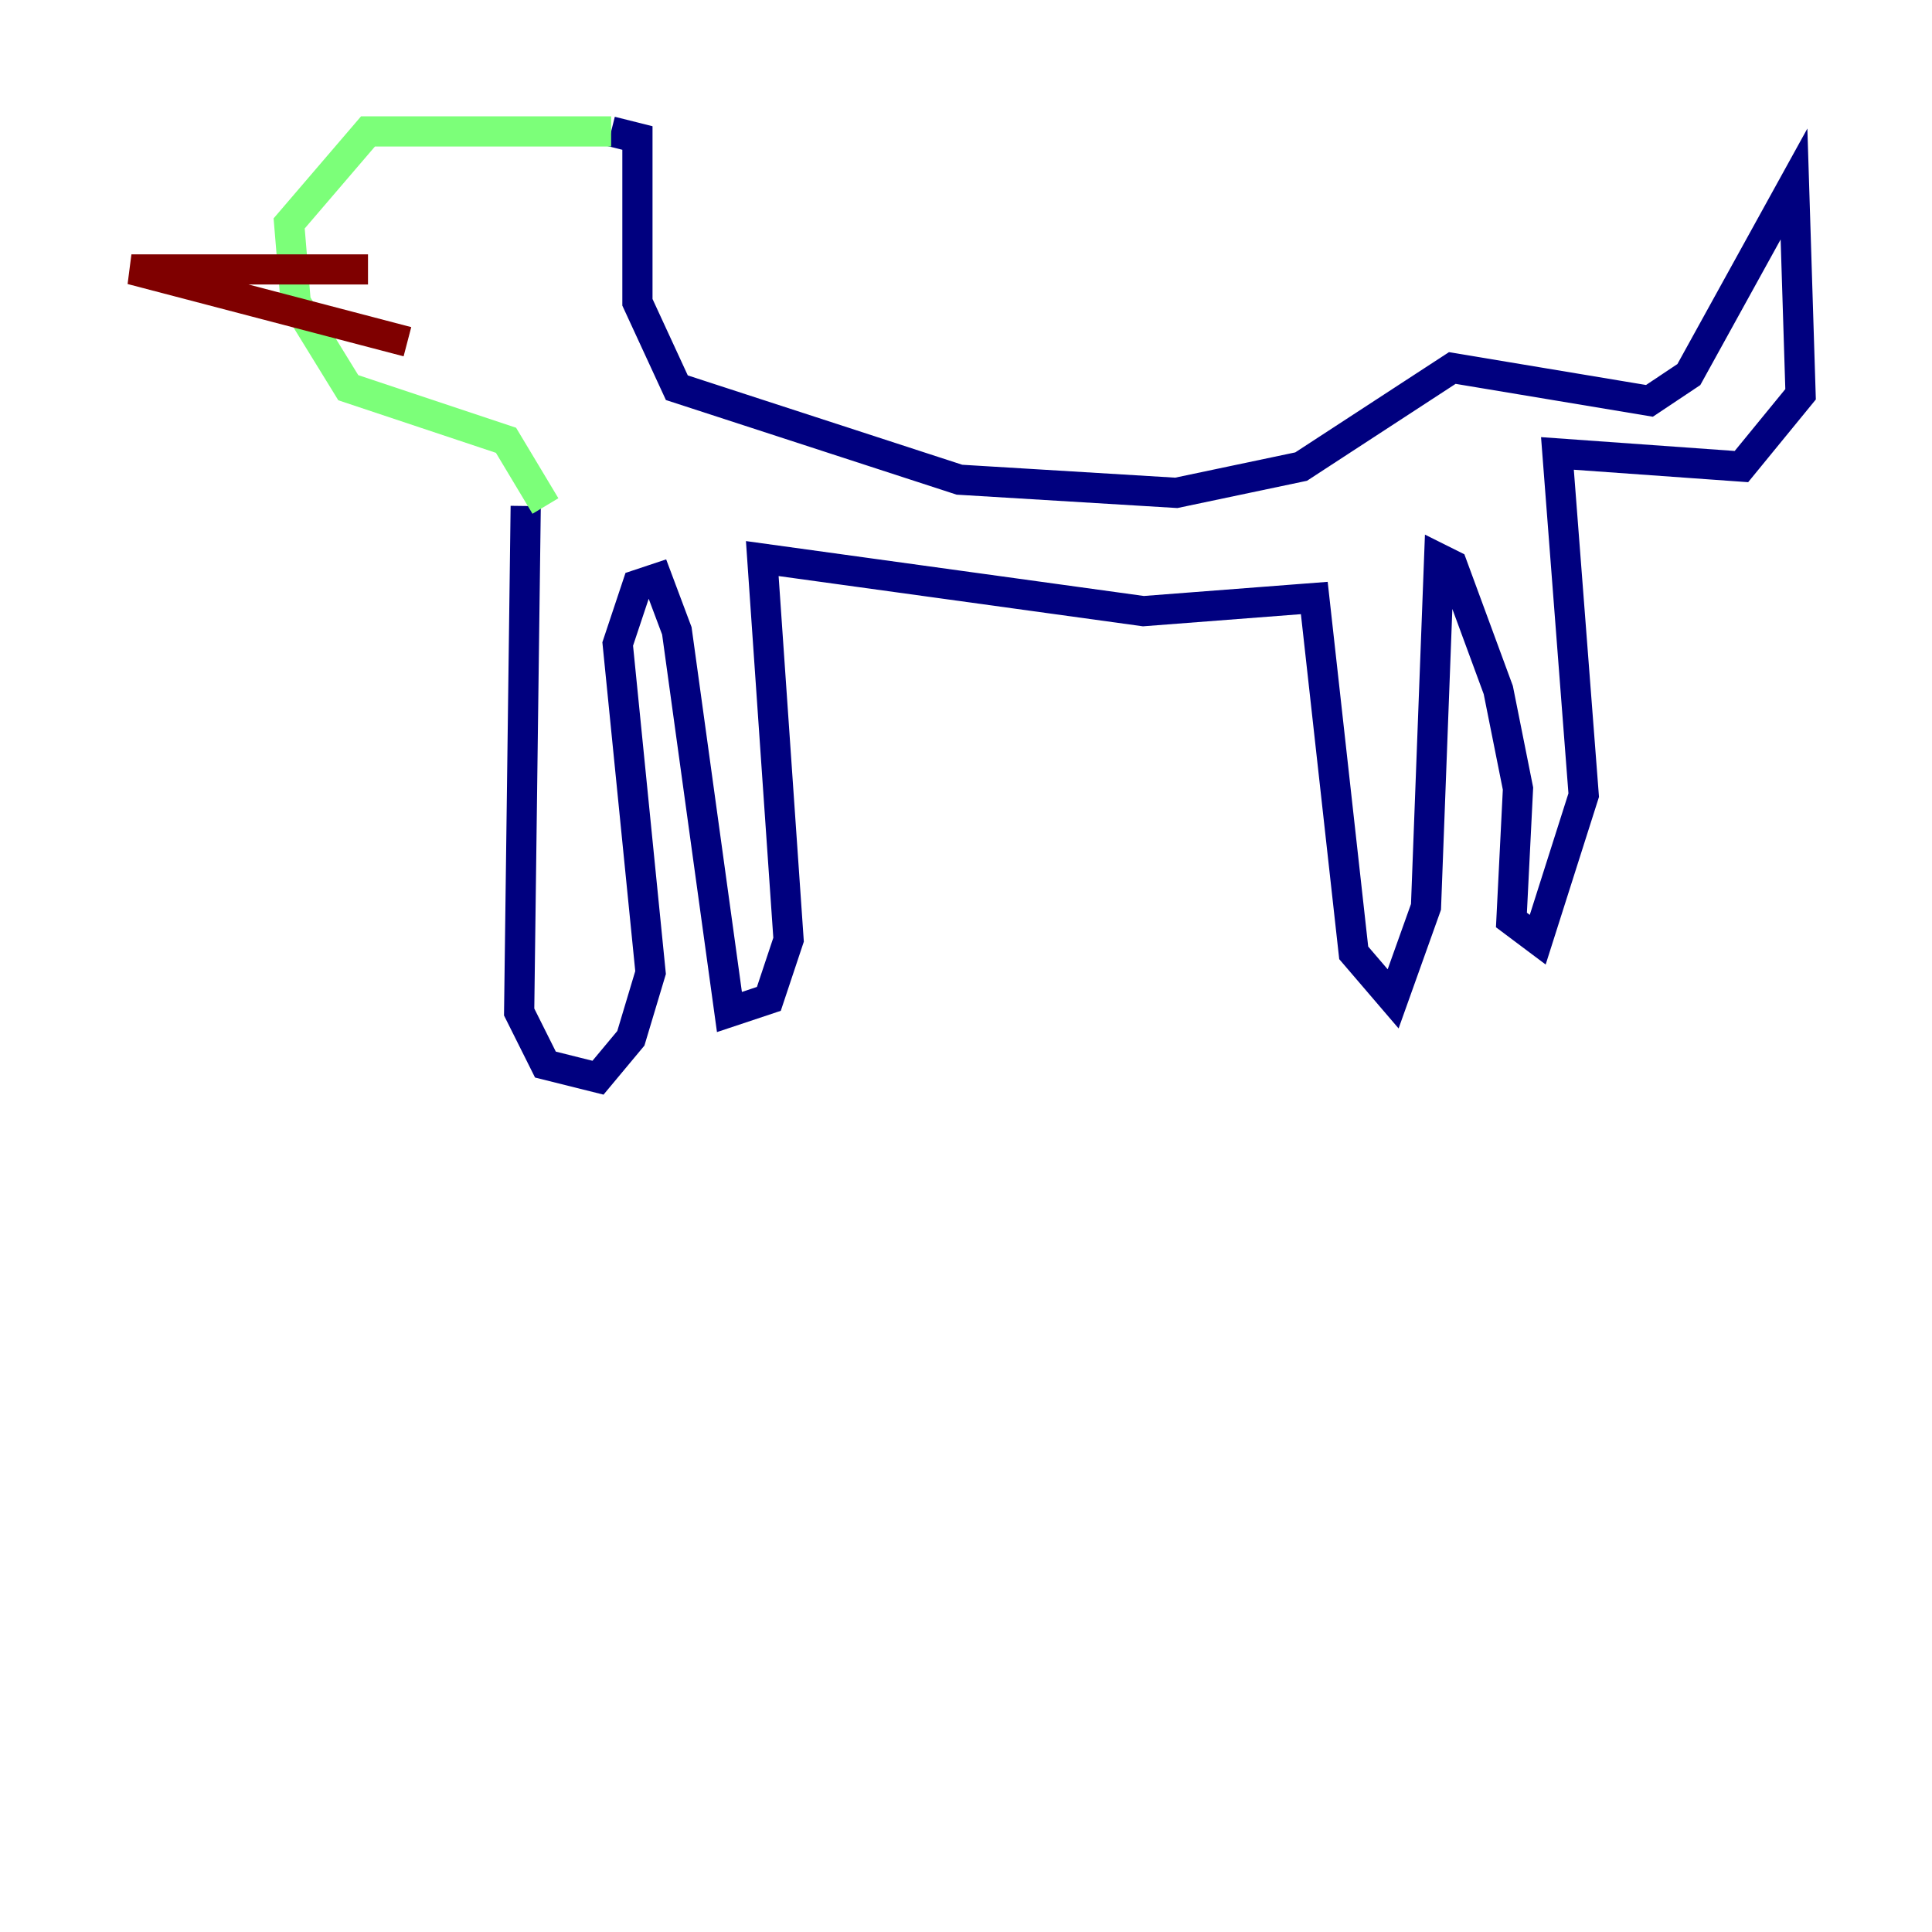 <?xml version="1.0" encoding="utf-8" ?>
<svg baseProfile="tiny" height="128" version="1.2" viewBox="0,0,128,128" width="128" xmlns="http://www.w3.org/2000/svg" xmlns:ev="http://www.w3.org/2001/xml-events" xmlns:xlink="http://www.w3.org/1999/xlink"><defs /><polyline fill="none" points="34.83,33.524 34.395,67.048 36.136,70.531 39.619,71.401 41.796,68.789 43.102,64.435 40.925,42.667 42.231,38.748 43.537,38.313 44.843,41.796 48.327,67.048 50.939,66.177 52.245,62.258 50.503,37.007 75.755,40.49 87.075,39.619 89.687,63.129 92.299,66.177 94.476,60.082 95.347,37.007 96.218,37.442 99.265,45.714 100.571,52.245 100.136,60.952 101.878,62.258 104.925,52.68 103.184,30.041 115.374,30.912 119.293,26.122 118.857,12.191 111.891,24.816 109.279,26.558 96.218,24.381 86.204,30.912 77.932,32.653 63.565,31.782 44.843,25.687 42.231,20.027 42.231,9.143 40.49,8.707" stroke="#00007f" stroke-width="2" /><polyline fill="none" points="40.49,8.707 24.381,8.707 19.157,14.803 19.592,20.027 23.075,25.687 33.524,29.17 36.136,33.524" stroke="#7cff79" stroke-width="2" /><polyline fill="none" points="24.381,17.85 8.707,17.85 26.993,22.64" stroke="#7f0000" stroke-width="2" /></svg>